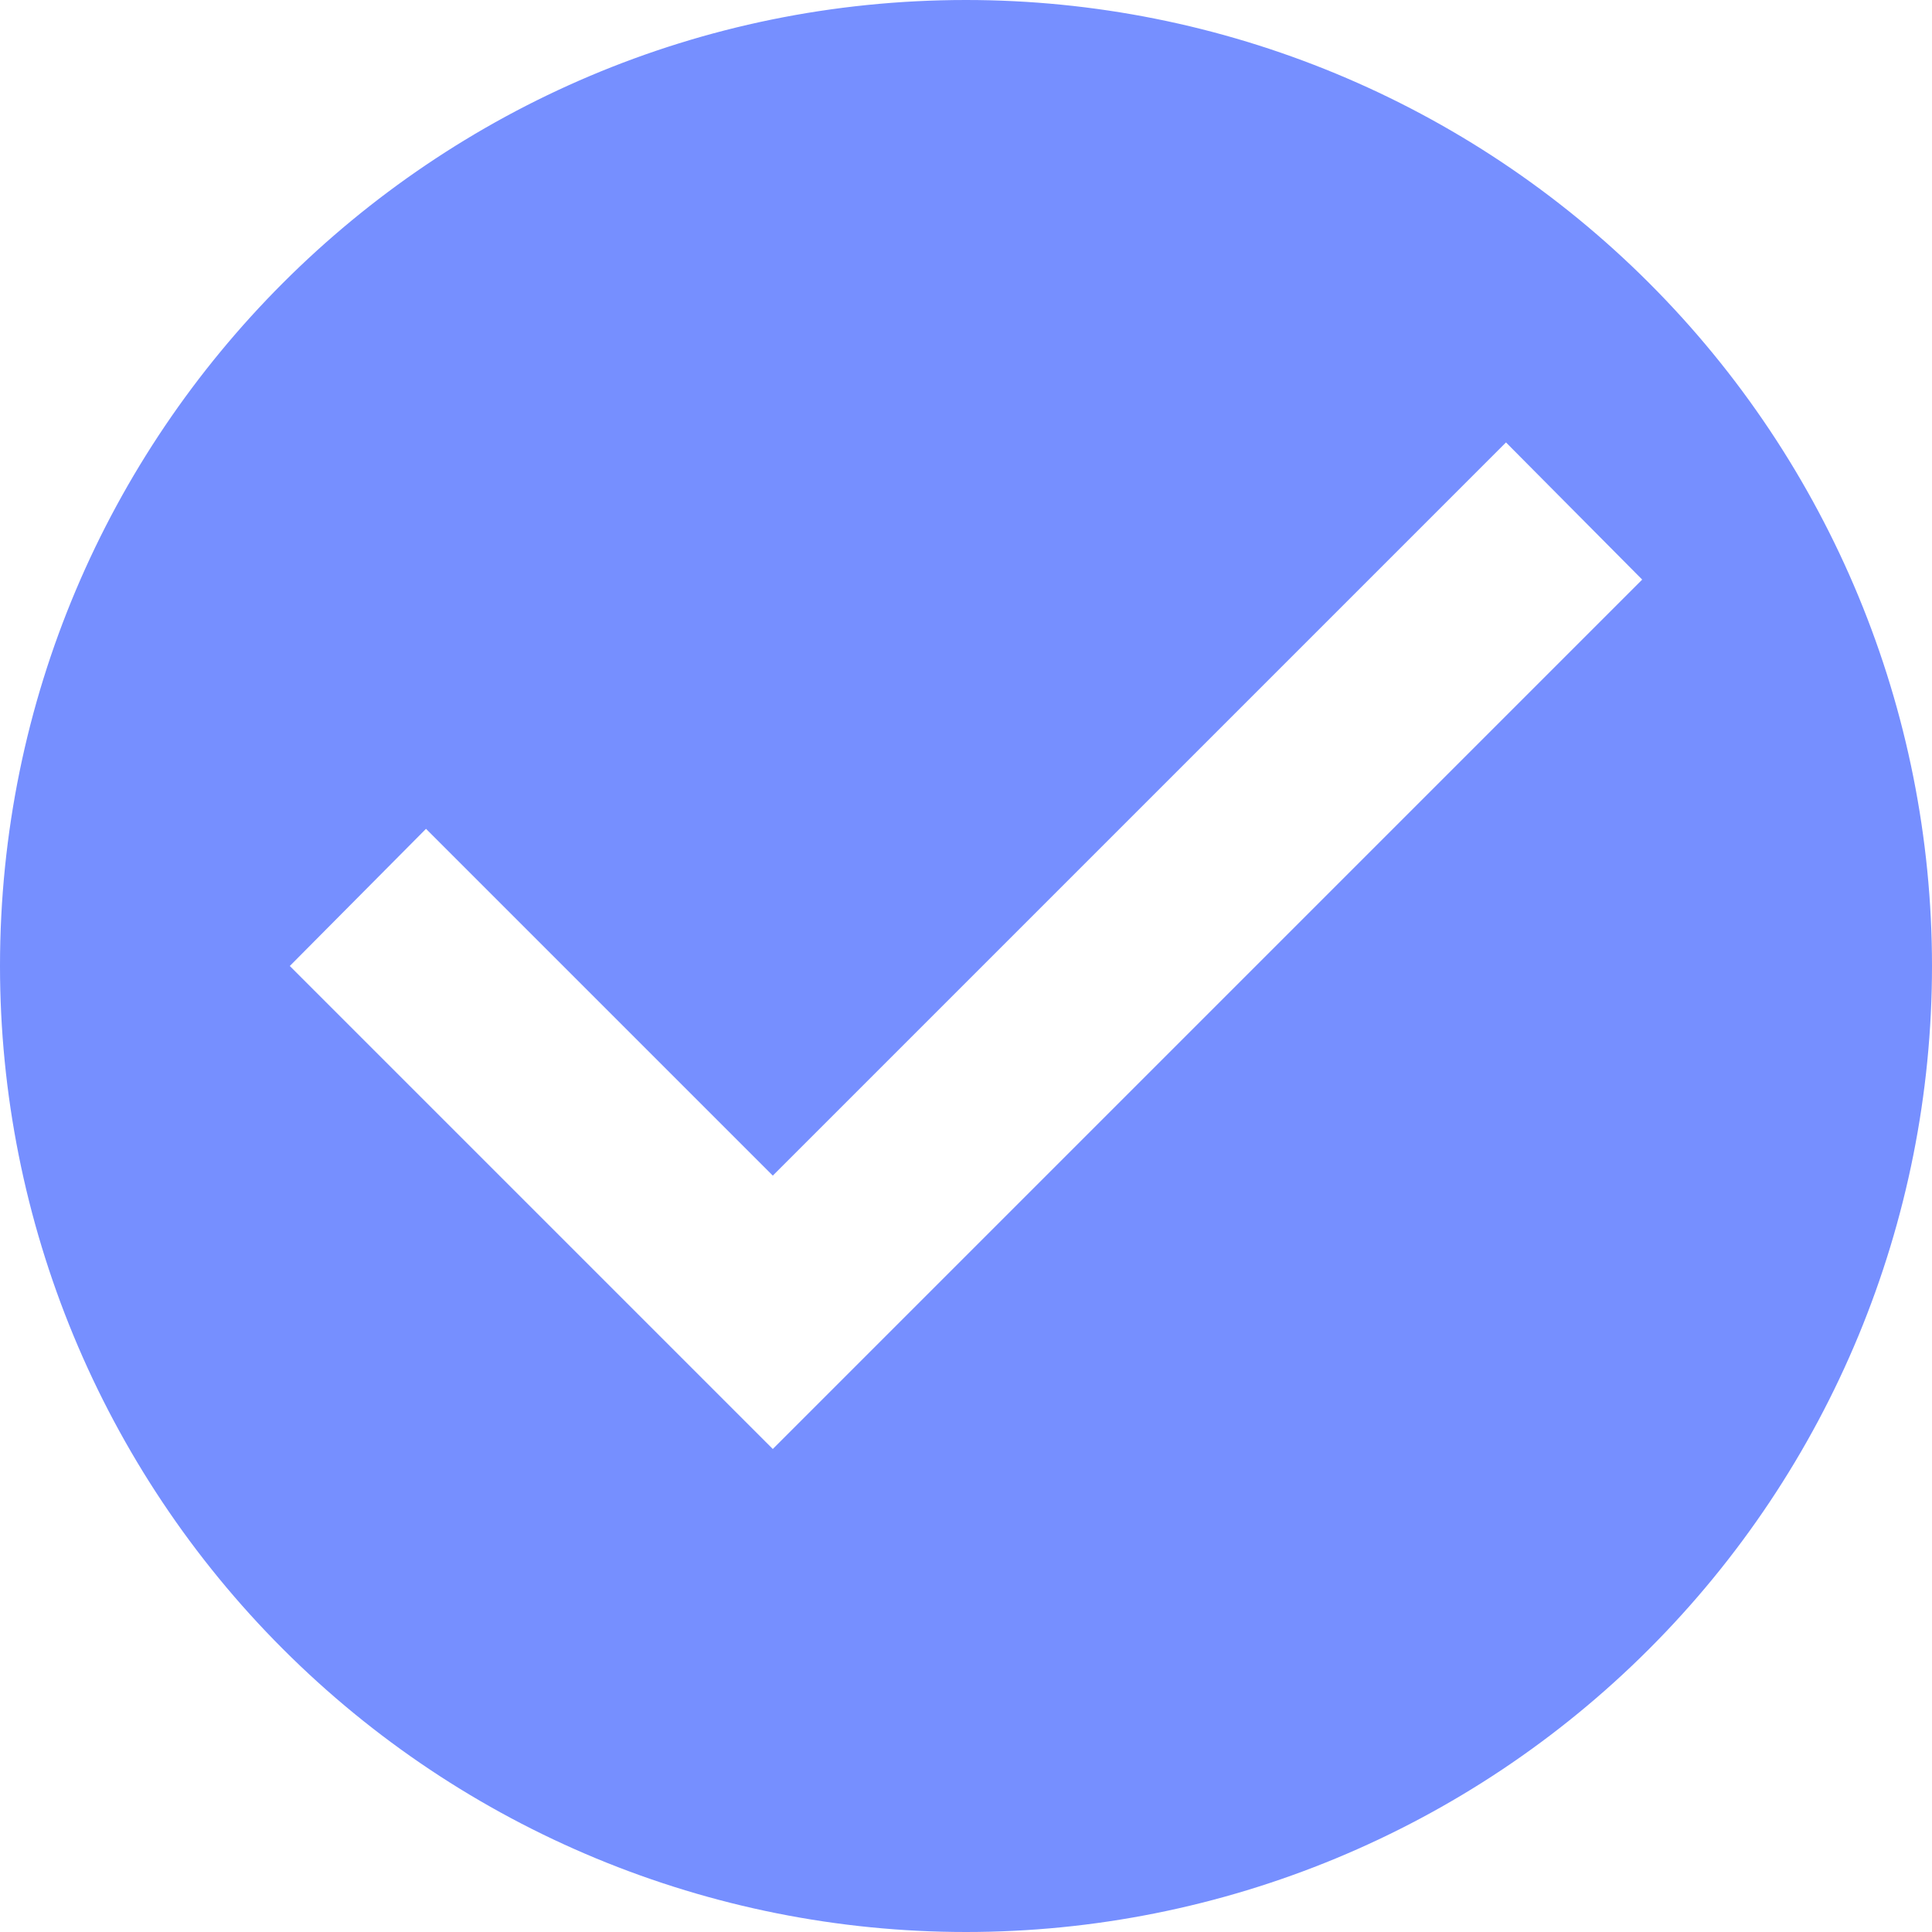 <svg viewBox="0 0 24 24" xmlns="http://www.w3.org/2000/svg">
  <!-- Generator: Sketch 45.2 (43514) - http://www.bohemiancoding.com/sketch -->
  <title>checkbox-marked-circle</title>
  <desc>Created with Sketch.</desc>
  <defs/>
  <g id="bmPage-1" stroke="none" stroke-width="1" fill="none" fill-rule="evenodd">
    <g id="bmMobile-320" transform="translate(-16, -4330)" fill-rule="nonzero" fill="#768fff">
      <g id="bmChronoMint" transform="translate(4, 3813)">
        <g id="bmtxt-chronomint" transform="translate(12, 476)">
          <g id="bmcheckbox-marked-circle" transform="translate(0, 41)">
            <path d="M9.6,18 L3.6,12 L5.292,10.296 L9.6,14.604 L18.708,5.496 L20.4,7.2 L9.6,18 Z M12,8.8817842e-17 C5.373,-2.57571742e-15 8.8817842e-17,5.373 -4.4408921e-16,12 C-2.04281037e-15,15.183 1.264,18.235 3.515,20.485 C5.765,22.736 8.817,24 12,24 C15.183,24 18.235,22.736 20.485,20.485 C22.736,18.235 24,15.183 24,12 C24,8.817 22.736,5.765 20.485,3.515 C18.235,1.264 15.183,-1.77635684e-16 12,8.8817842e-17 Z" id="bmShape"/>
          </g>
        </g>
      </g>
    </g>
  </g>
</svg>
